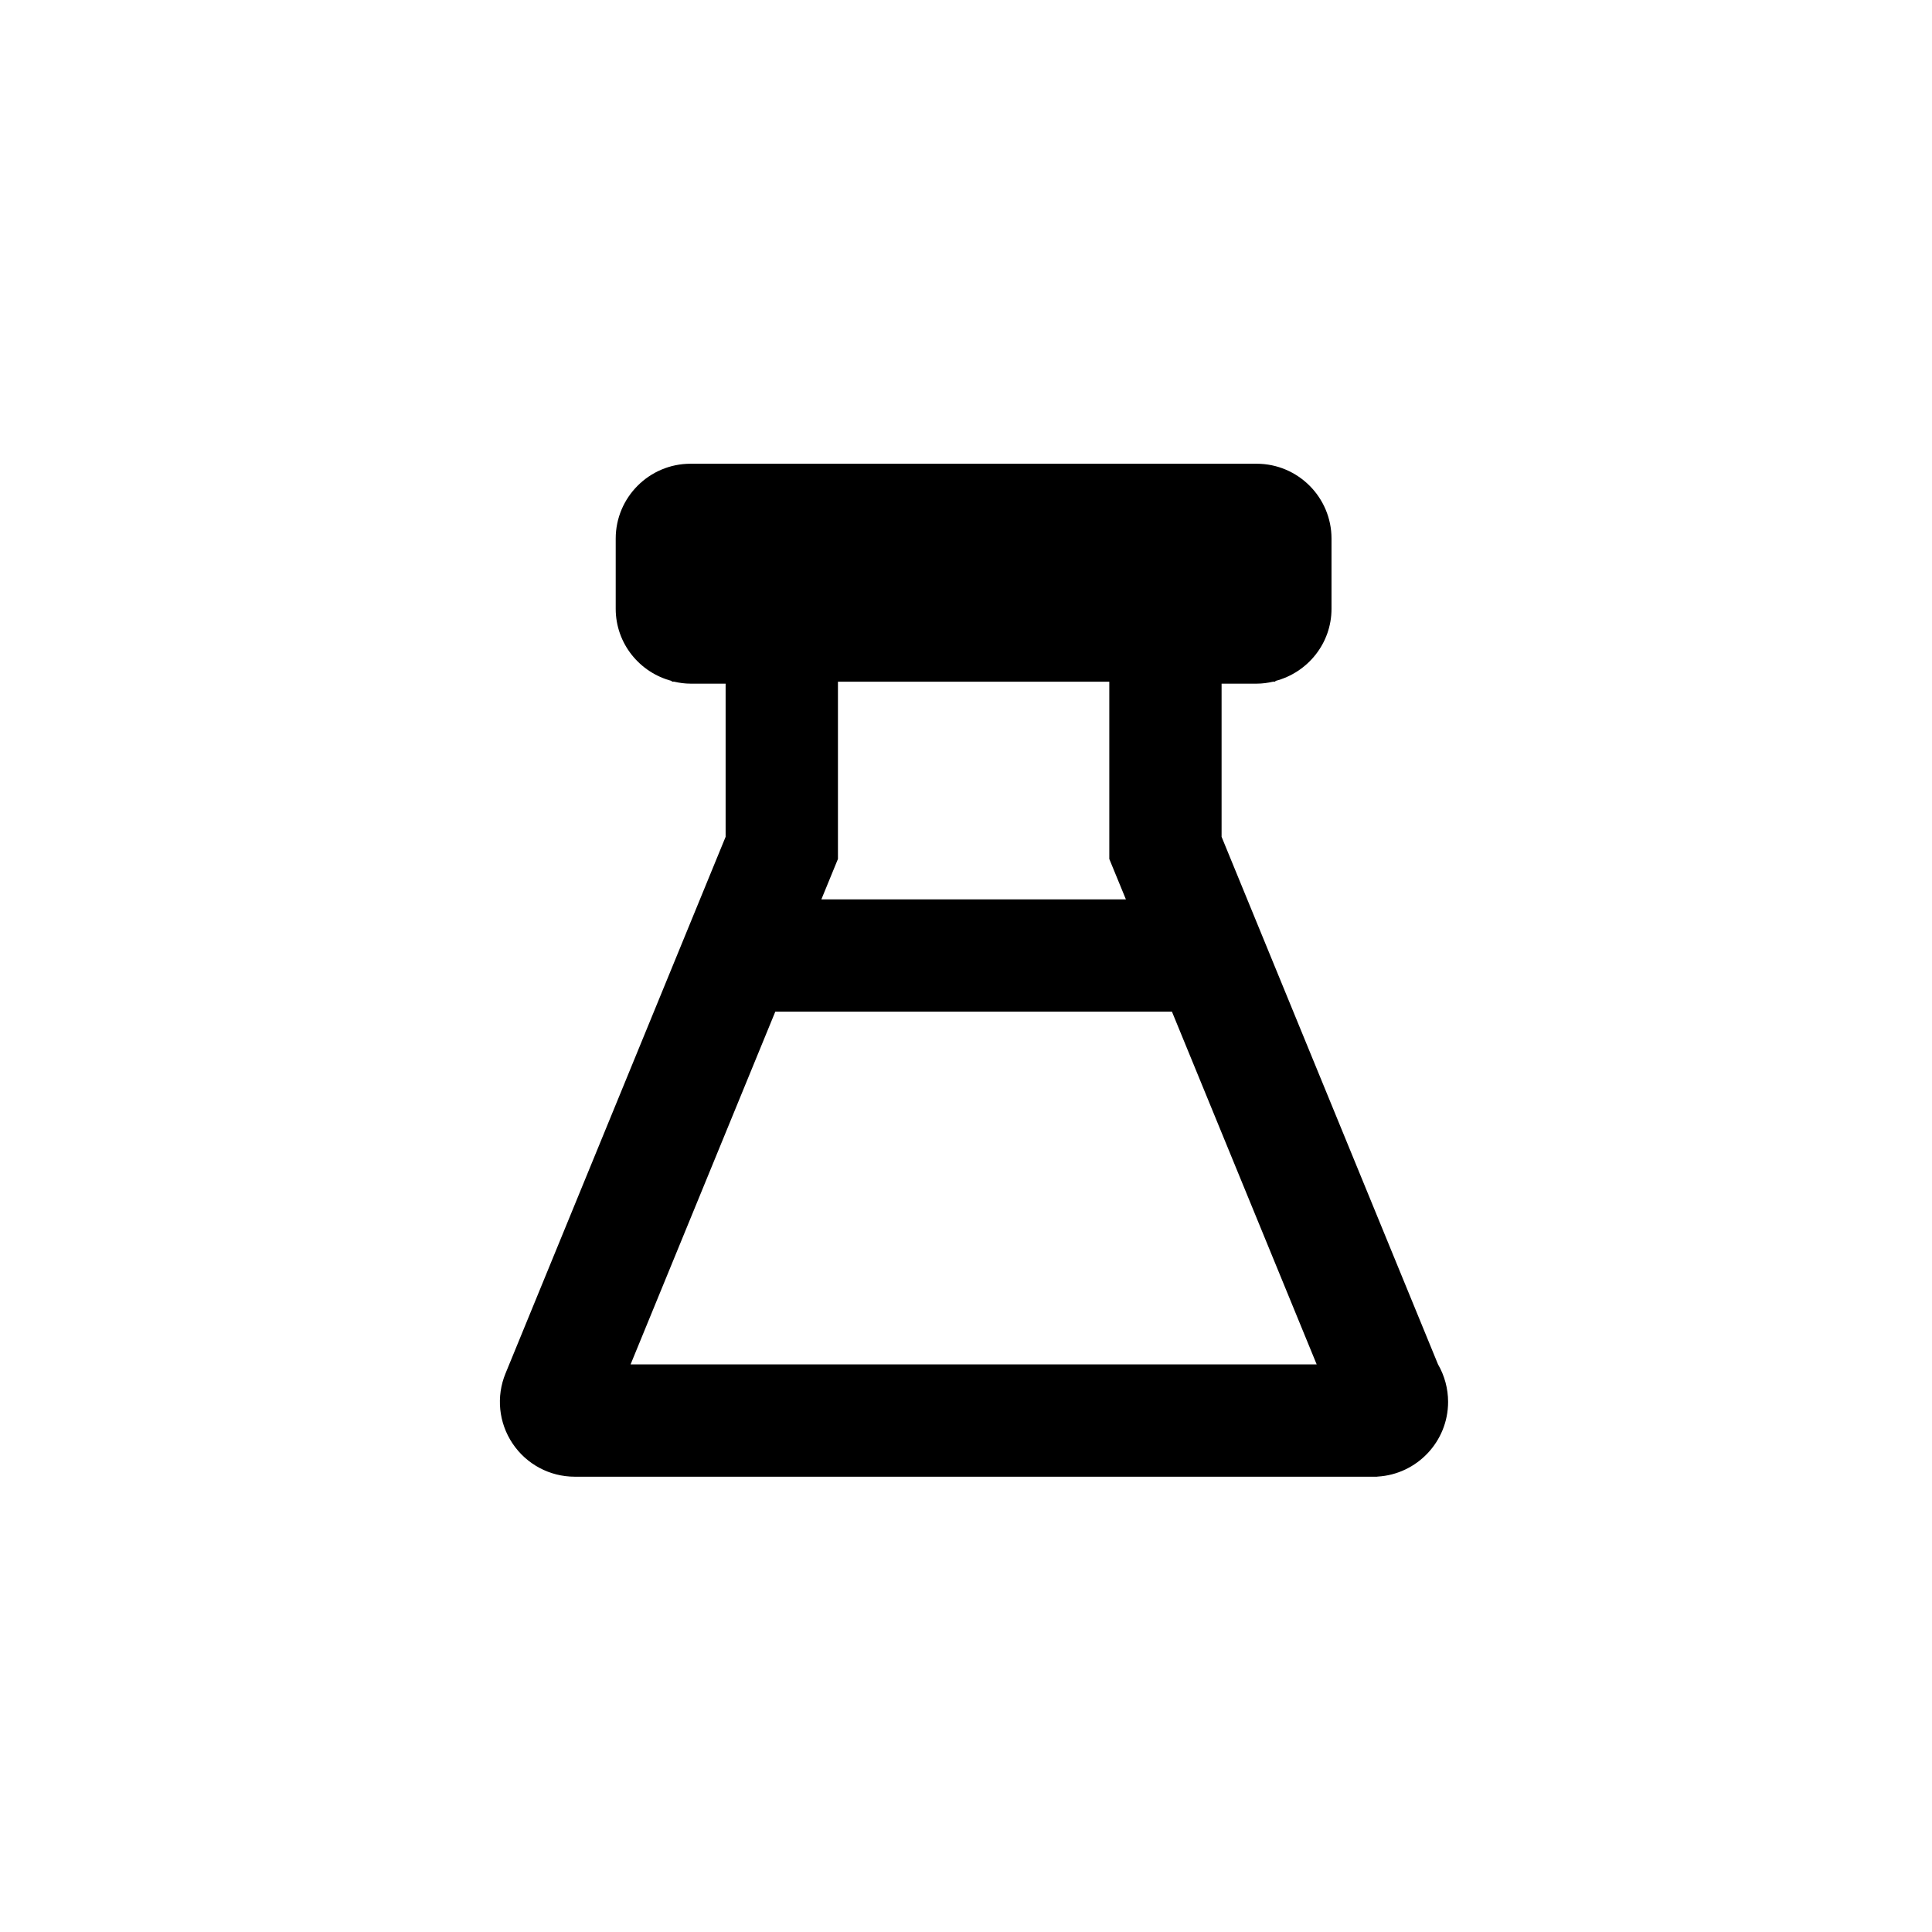 <?xml version="1.0" encoding="utf-8"?>
<!-- Generator: Adobe Illustrator 16.0.0, SVG Export Plug-In . SVG Version: 6.00 Build 0)  -->
<!DOCTYPE svg PUBLIC "-//W3C//DTD SVG 1.1//EN" "http://www.w3.org/Graphics/SVG/1.1/DTD/svg11.dtd">
<svg version="1.1" id="Layer_1" xmlns="http://www.w3.org/2000/svg" xmlns:xlink="http://www.w3.org/1999/xlink" x="0px" y="0px"
	 width="100px" height="100px" viewBox="0 0 100 100" enable-background="new 0 0 100 100" xml:space="preserve">
<path d="M74.431,70.618L63.229,43.313v-7.927h1.816c0.295,0,0.579-0.04,0.855-0.103h0.113v-0.036
	c1.667-0.434,2.906-1.938,2.906-3.737v-3.632c0-2.136-1.738-3.875-3.875-3.875H35.743c-2.137,0-3.874,1.739-3.874,3.875v3.632
	c0,1.8,1.238,3.304,2.905,3.737v0.036h0.114c0.276,0.063,0.56,0.103,0.854,0.103h1.816v7.927L26.166,71.087
	c-0.493,1.198-0.354,2.557,0.364,3.628c0.72,1.075,1.924,1.719,3.219,1.719h41.514l0.043-0.006c2.031-0.118,3.647-1.808,3.647-3.867
	C74.953,71.878,74.771,71.204,74.431,70.618z M57.417,35.284v9.176l0.859,2.091H42.514l0.858-2.091v-9.176H57.417z M32.639,70.621
	l7.491-18.259h20.529l7.492,18.259H32.639z"/>
</svg>
